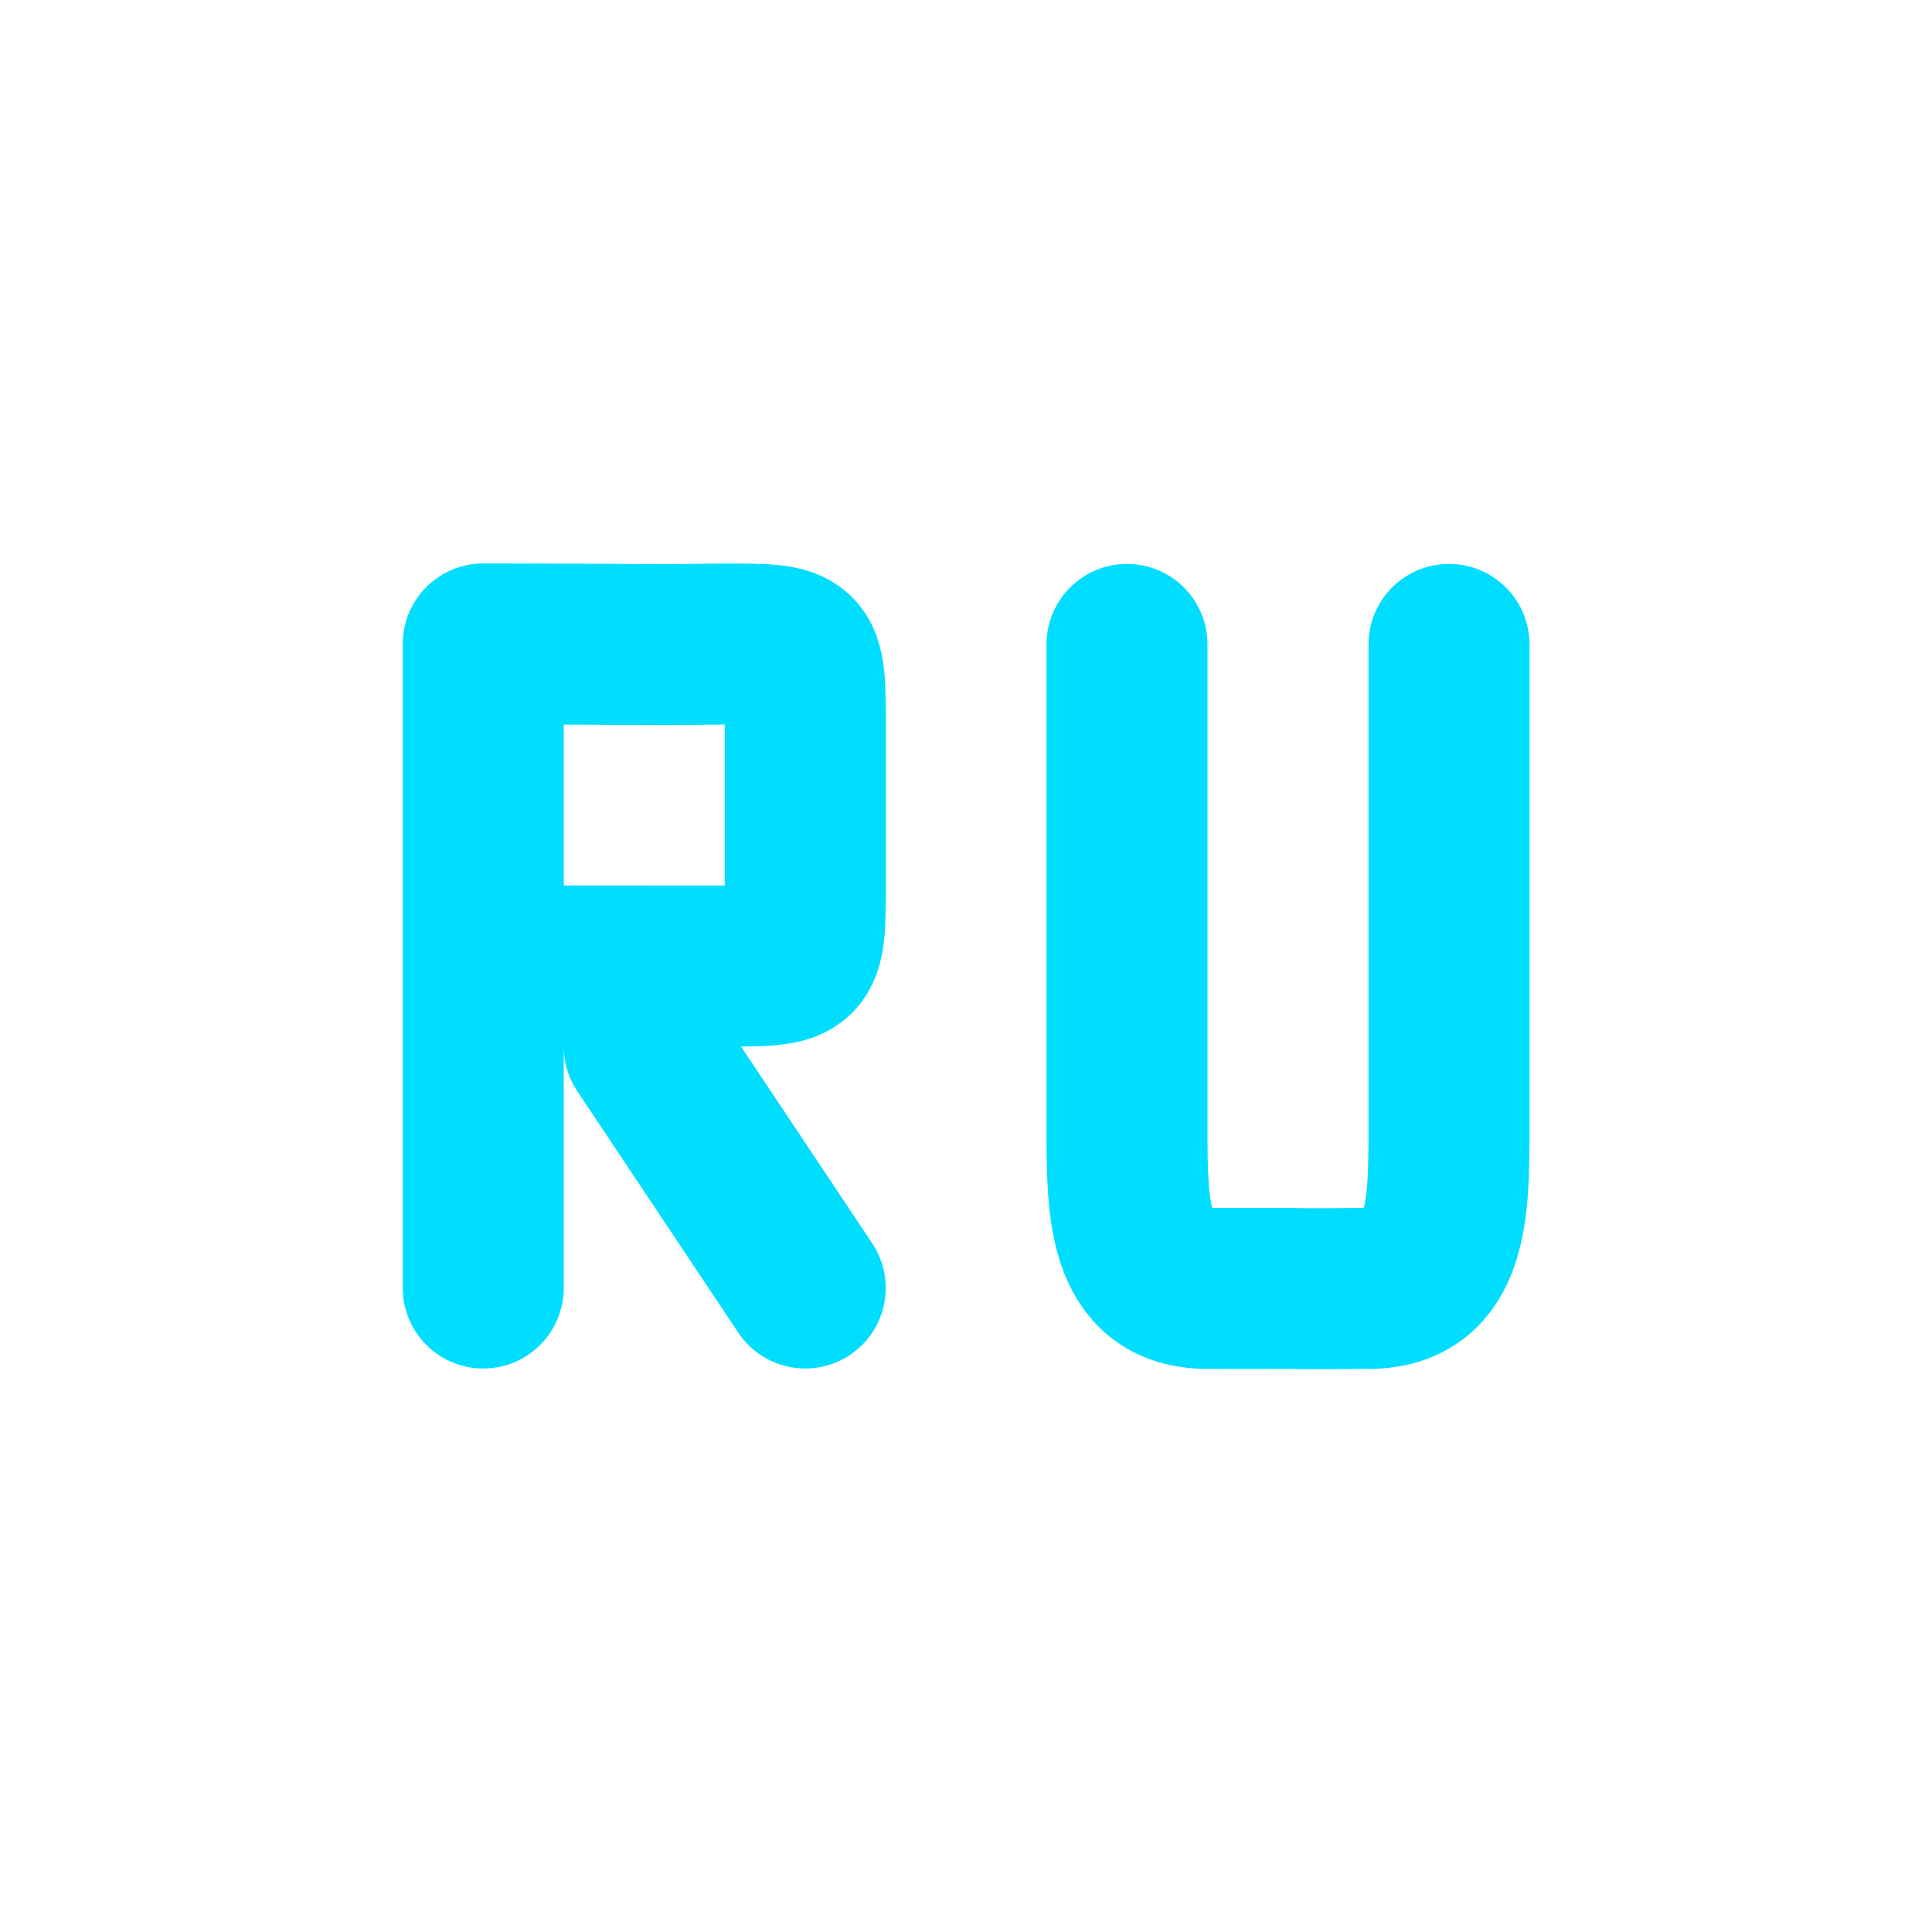 <svg xmlns="http://www.w3.org/2000/svg" width="24" height="24" version="1.1">
 <defs>
  <style id="current-color-scheme" type="text/css">
   .ColorScheme-Text { color:#00deff; } .ColorScheme-Highlight { color:#4285f4; }
  </style>
 </defs>
 <g transform="translate(1,1)">
  <rect style="opacity:0" width="22" height="22" x="0" y="0"/>
  <path style="fill:none;stroke:currentColor;stroke-width:2;stroke-linecap:round" class="ColorScheme-Text" d="m 9.003,15 -2,-3 m -2,-1 2,-3e-6 c 0.424,-1e-6 0.729,4.54e-4 1,4.54e-4 1,0 1,0 1,-1 0,-0.257 1.5e-5,-0.6 1.1e-5,-1 l -1.1e-5,-1 c 0,-1 0,-1 -1,-1 -0.225,0 -0.544,0.009 -0.875,0.007 -1.125,-0.008 -2.125,-0.008 -2.125,-0.008 M 5.003,15 l 0,-8"/>
  <path style="fill:none;stroke:currentColor;stroke-width:2;stroke-linecap:round;stroke-linejoin:bevel" class="ColorScheme-Text" d="M 17,7.005 17,13.005 c 0,1 -4e-6,2 -1,2 -0.395,0 -0.611,0.01 -1,-4.48e-4 -0.384,0.002 -7e-6,4.48e-4 -1,4.48e-4 -1,0 -1,-1 -1,-2 l 4e-6,-6"/>
 </g>
</svg>
